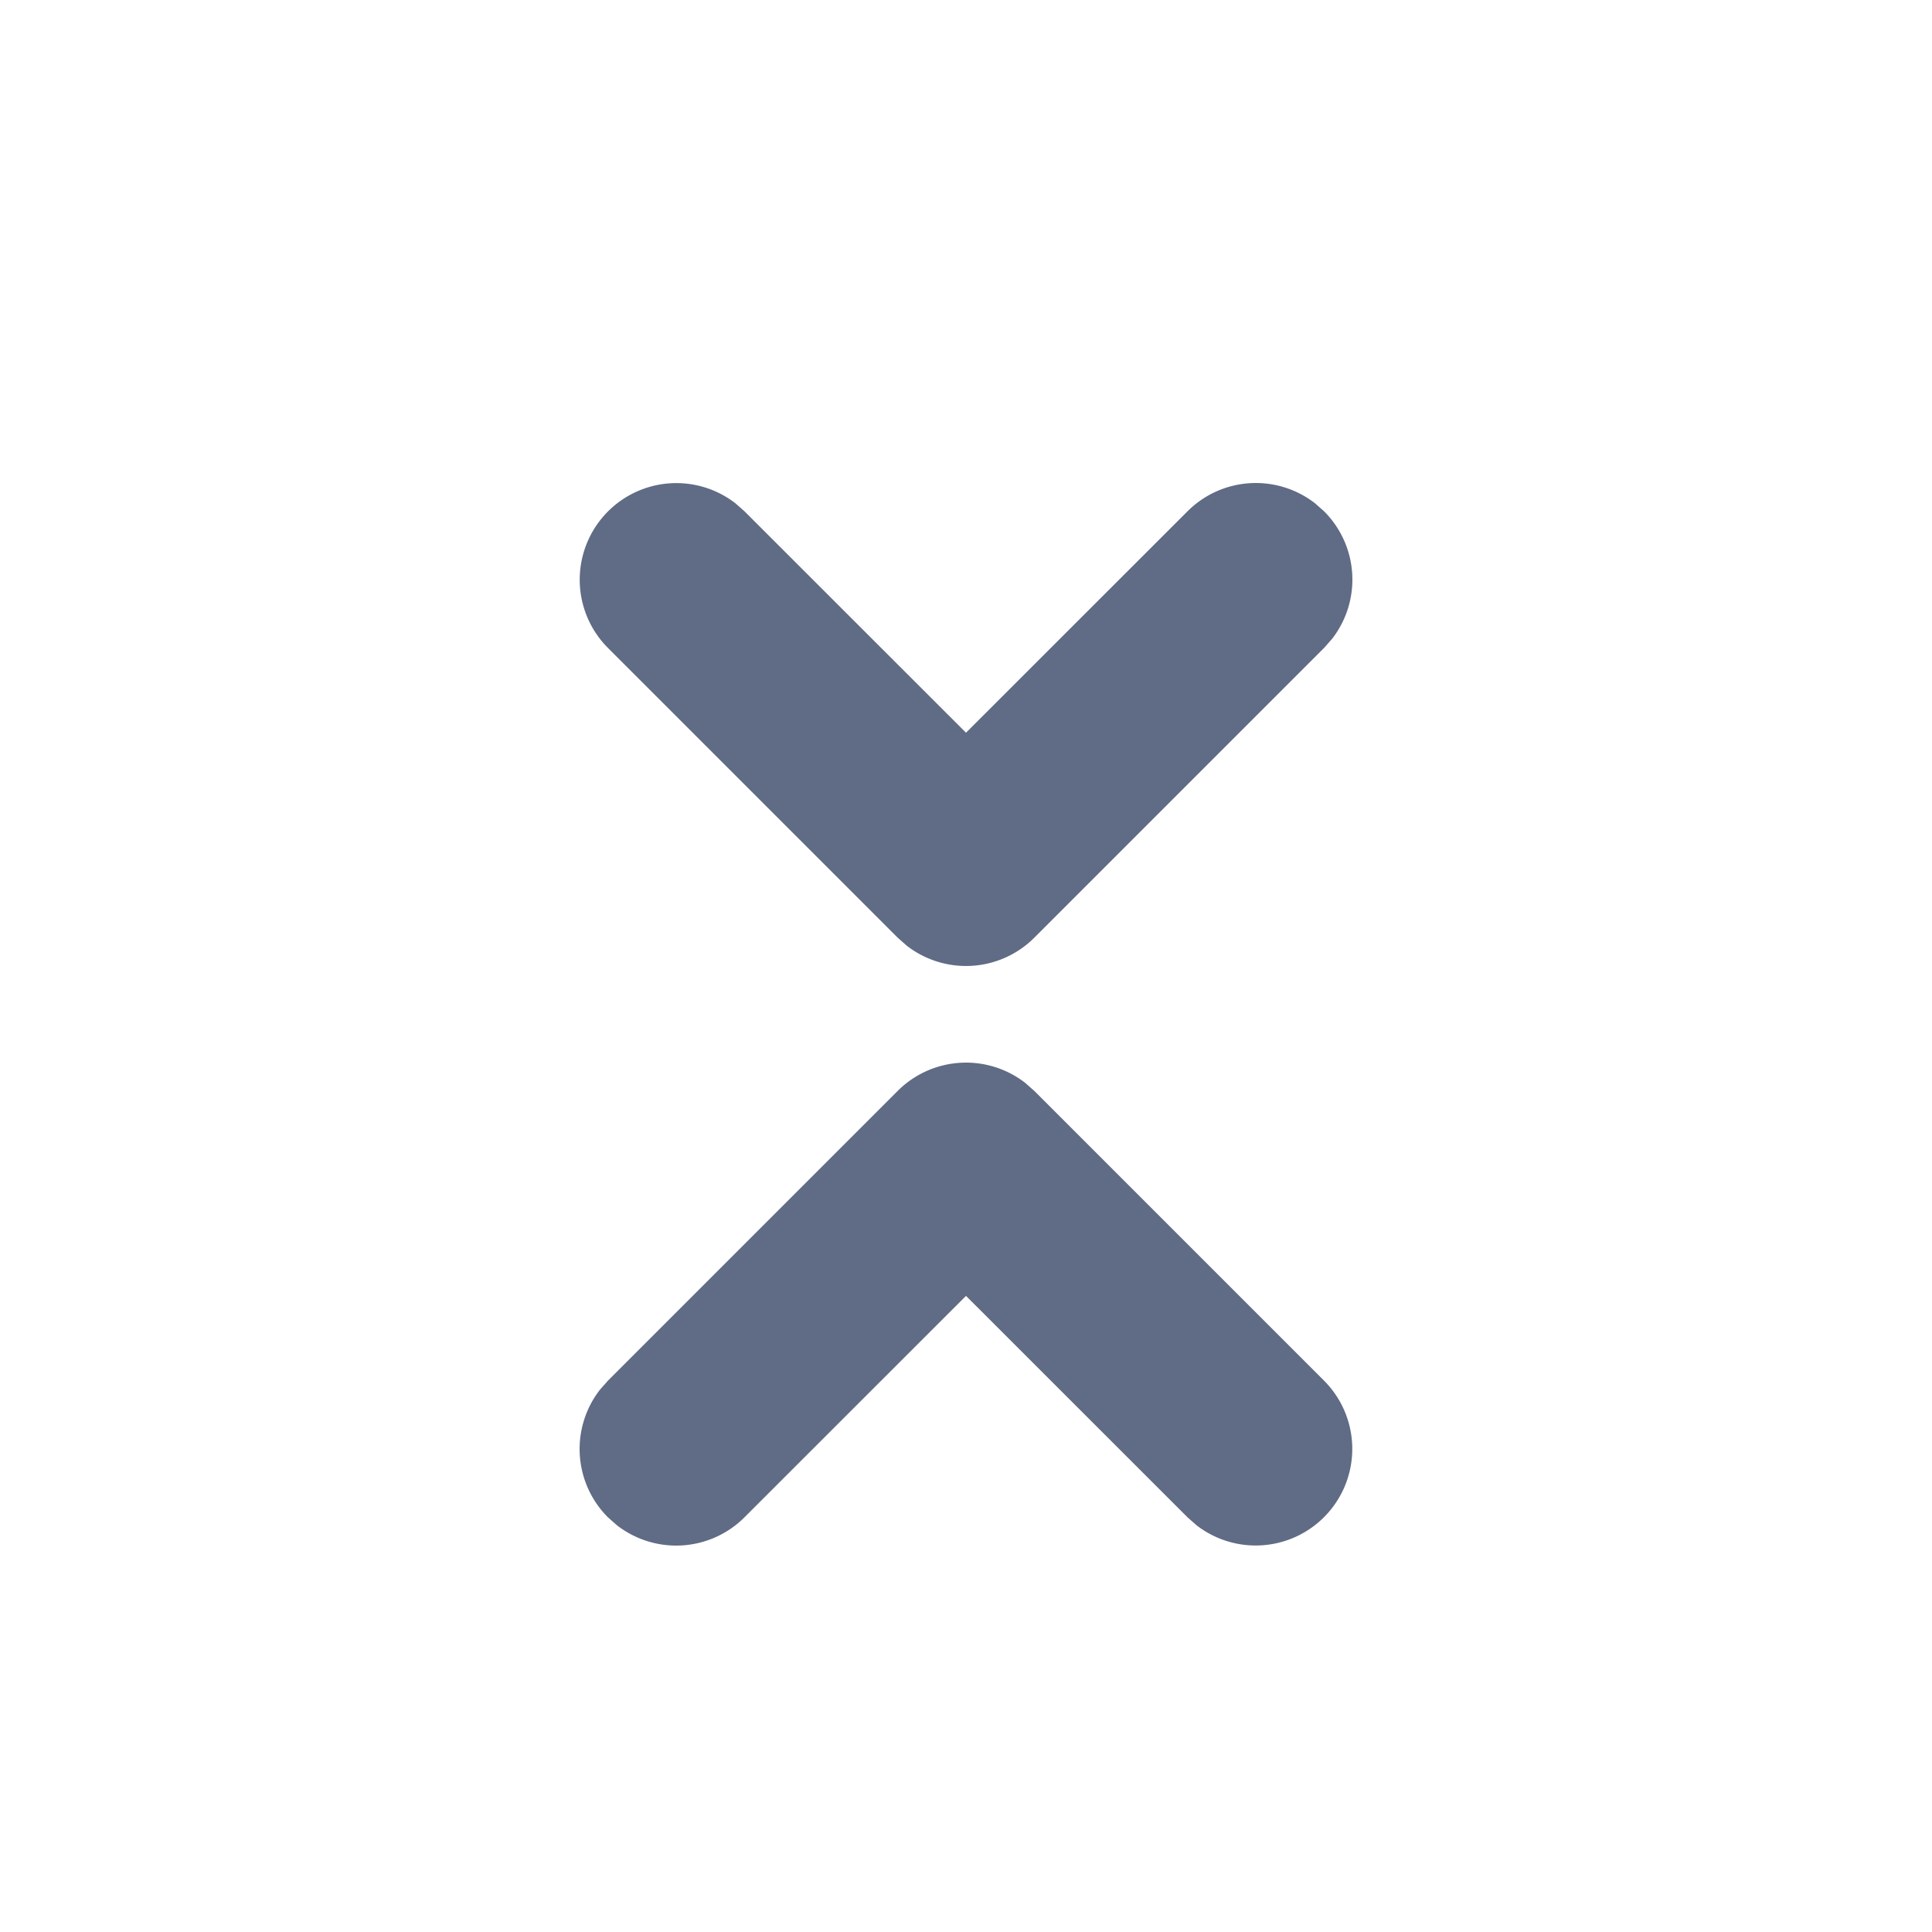 <svg xmlns="http://www.w3.org/2000/svg" width="20" height="20" fill="none" viewBox="0 0 20 20">
  <path fill="#606B85" fill-rule="evenodd" d="M7.613 5.21a1 1 0 0 0-1.32 1.497l3 3 .094.083a1 1 0 0 0 1.32-.083l3-3 .083-.094a1 1 0 0 0-.083-1.32l-.094-.083a1 1 0 0 0-1.32.083L10 7.585 7.707 5.293l-.094-.083Zm3 6a1 1 0 0 0-1.32.083l-3 3-.083.094a1 1 0 0 0 .083 1.32l.094.083a1 1 0 0 0 1.32-.083L10 13.415l2.293 2.292.094.083a1 1 0 0 0 1.32-1.497l-3-3-.094-.083Z" clip-rule="evenodd"/>
</svg>
